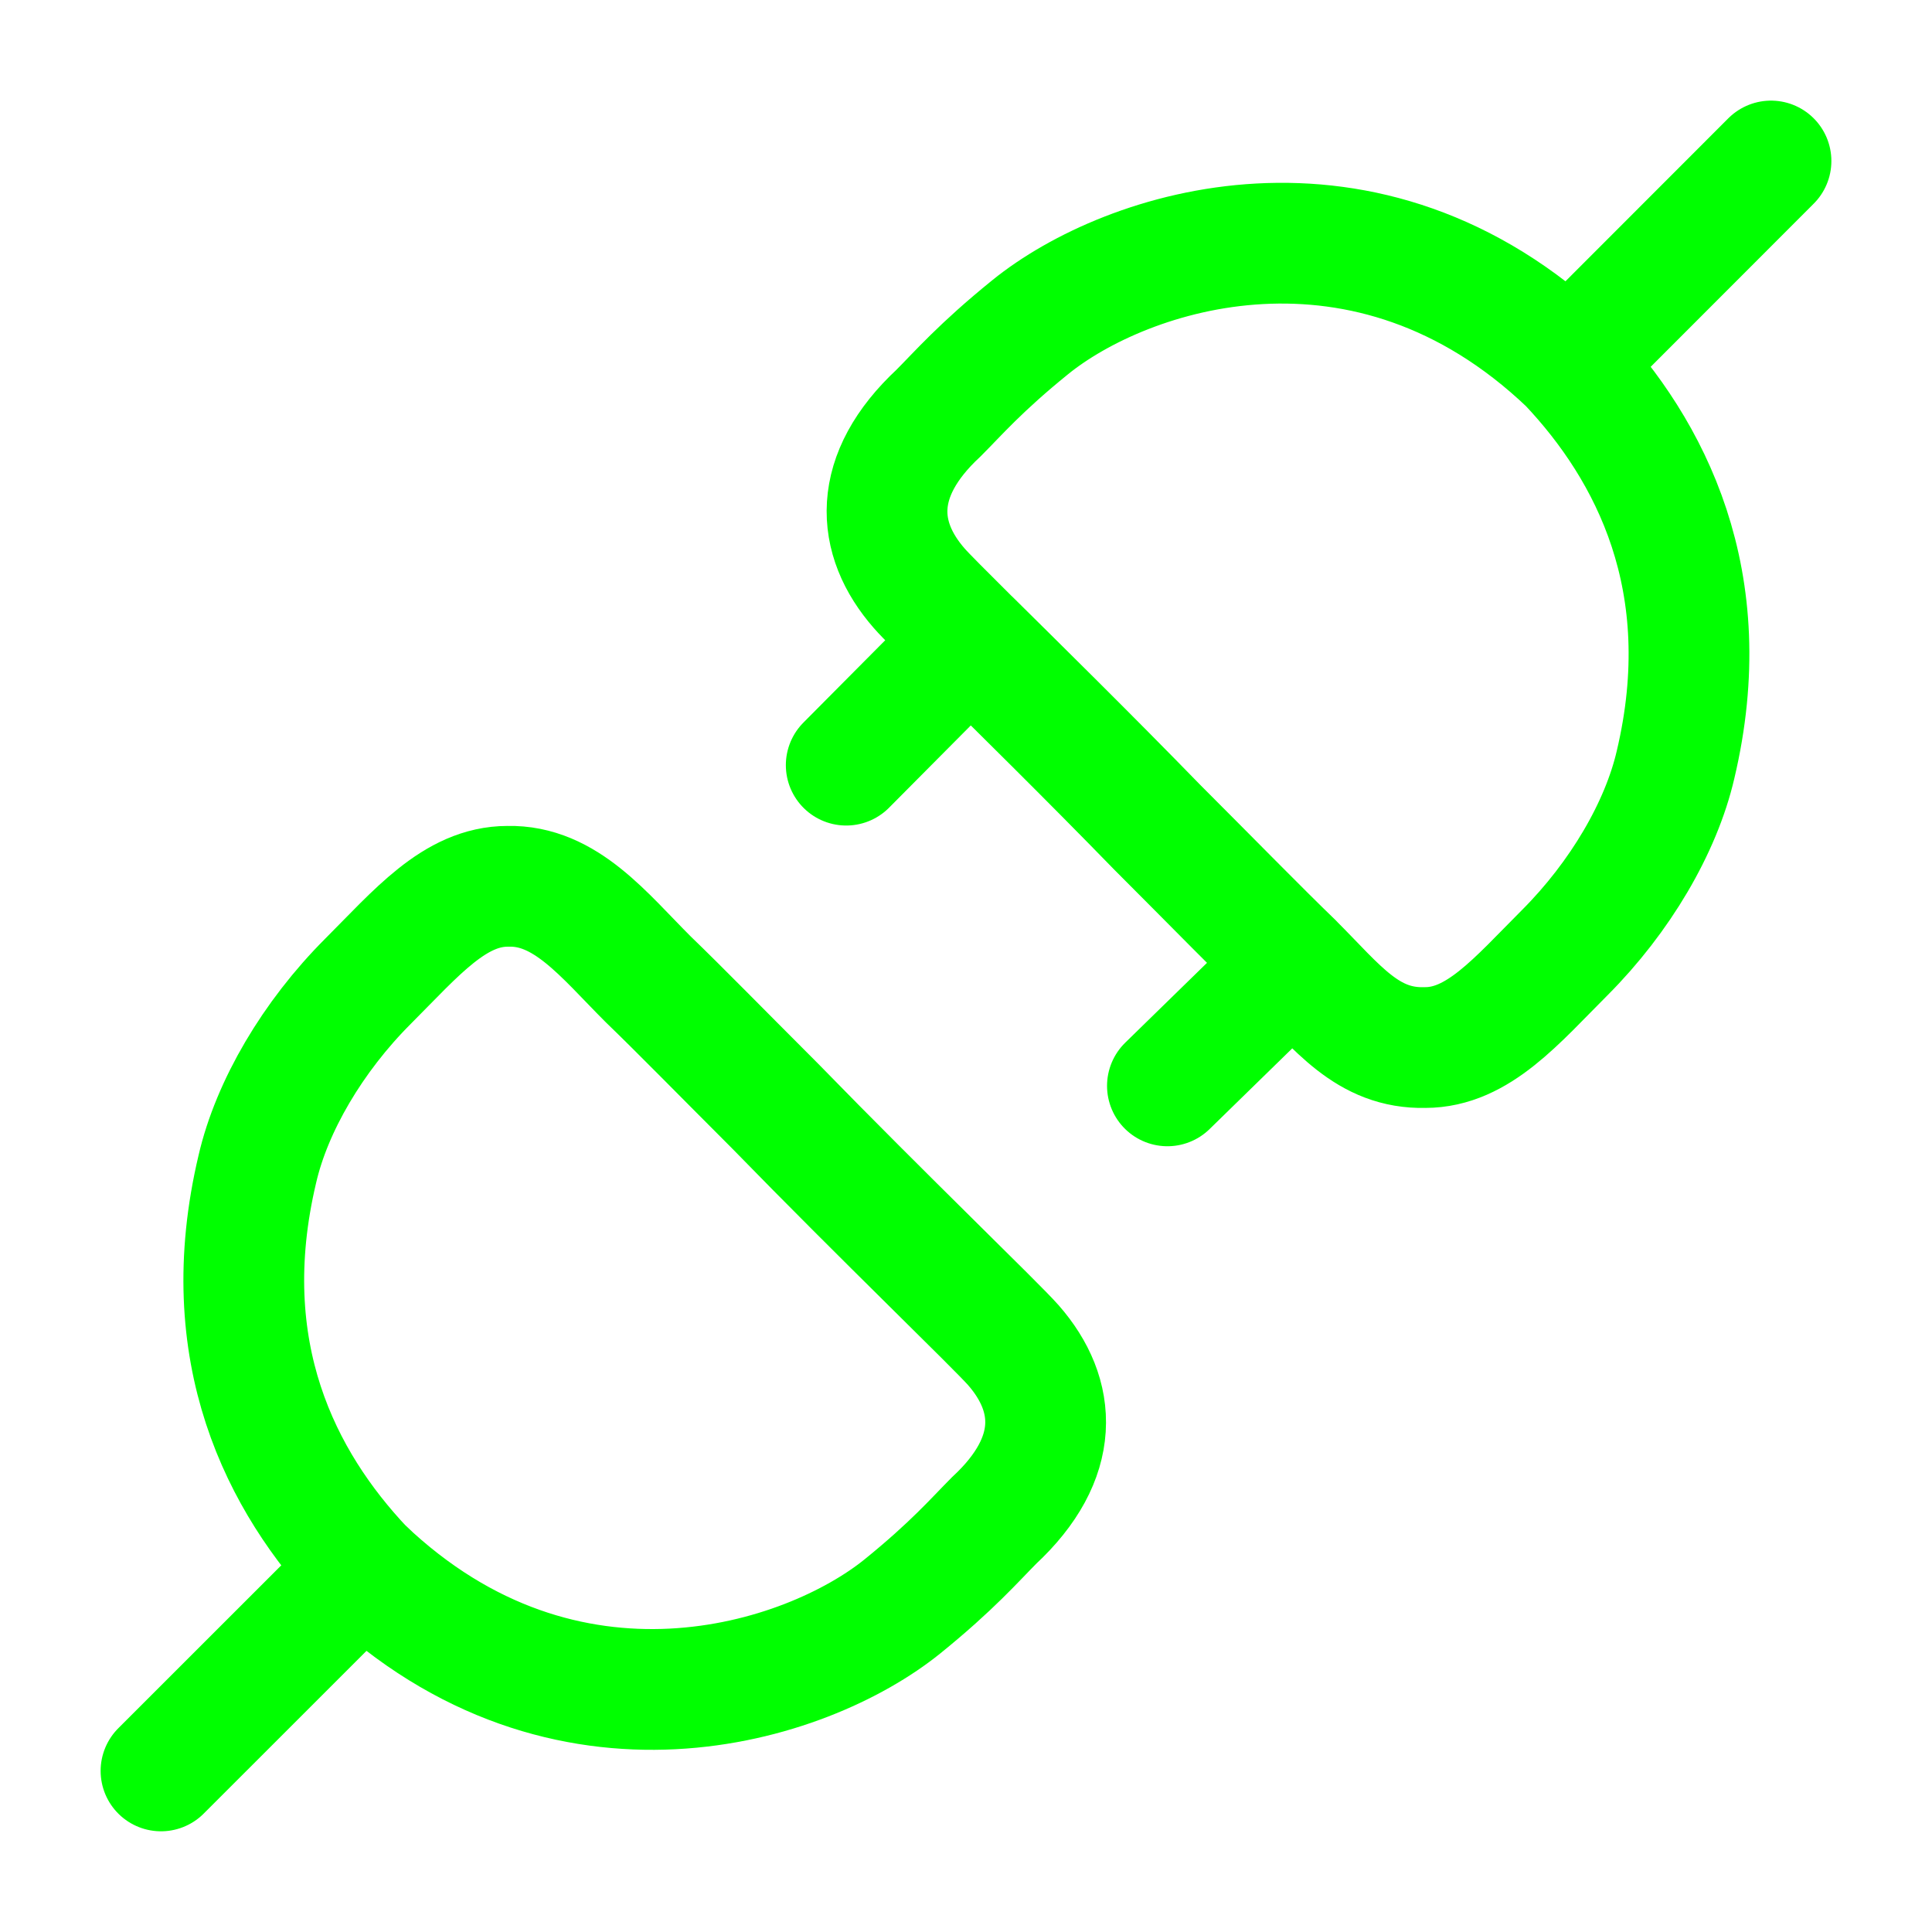 <svg xmlns="http://www.w3.org/2000/svg" width="24" height="24" viewBox="0 0 24 24"><path fill="none" stroke="#00FF00" stroke-linecap="round" stroke-width="1.5" d="M4.513 19.487c2.512 2.392 5.503 1.435 6.7.466c.618-.501.897-.825 1.136-1.065c.837-.777.784-1.555.24-2.177c-.219-.249-1.616-1.591-2.956-2.967c-.694-.694-1.172-1.184-1.582-1.58c-.547-.546-1.026-1.172-1.744-1.154c-.658 0-1.136.58-1.735 1.179c-.688.688-1.196 1.555-1.375 2.333c-.539 2.273.299 3.888 1.316 4.965Zm0 0L2 21.999M19.487 4.515c-2.513-2.394-5.494-1.42-6.69-.45c-.62.502-.898.826-1.138 1.066c-.837.778-.784 1.556-.239 2.178c.078.09.31.32.635.644m7.432-3.438c1.017 1.077 1.866 2.71 1.327 4.985c-.18.778-.688 1.645-1.376 2.334c-.598.598-1.077 1.179-1.735 1.179c-.718.018-1.09-.502-1.639-1.048m3.423-7.45L22 2m-5.936 9.964c-.41-.395-.994-.993-1.688-1.687c-.858-.882-1.74-1.75-2.321-2.325m4.009 4.012l-1.562 1.525m-3.99-3.984l1.543-1.553"/></svg>